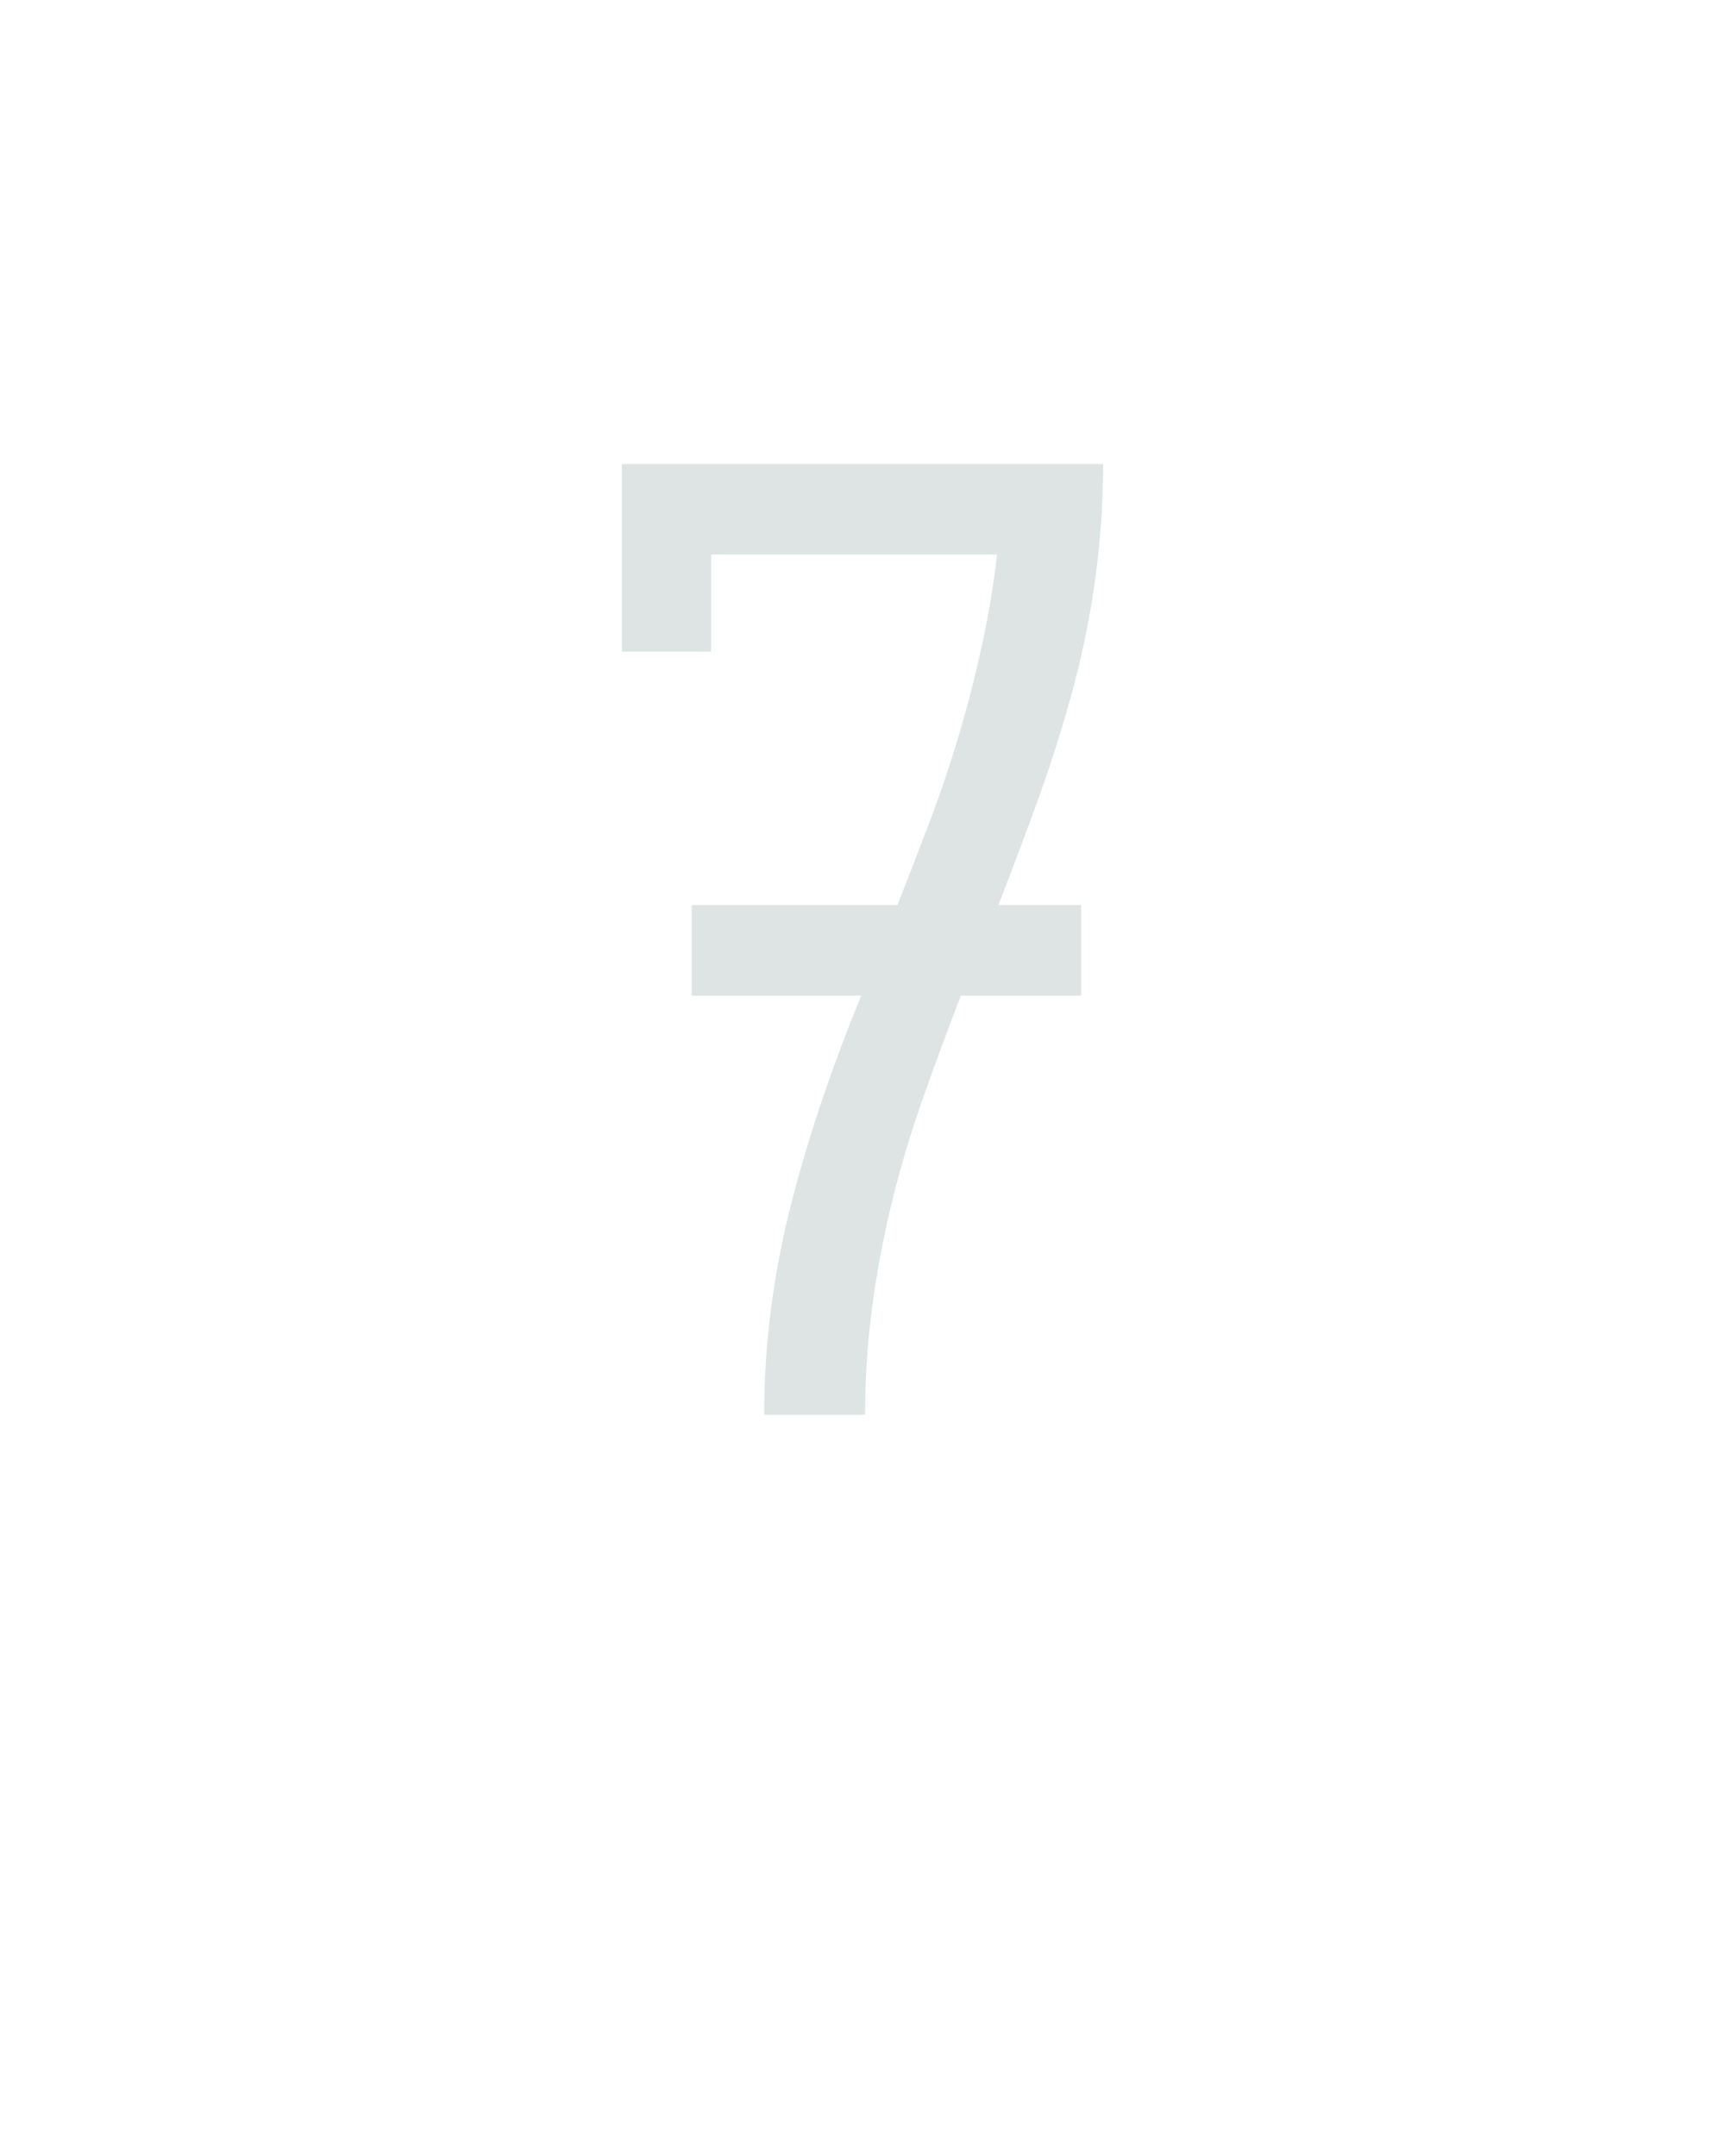 <?xml version="1.0" encoding="UTF-8" standalone="no"?>
<svg height="160" viewBox="0 0 128 160" width="128" xmlns="http://www.w3.org/2000/svg">
<defs>
<path d="M 174 0 Q 174 -42 179.5 -83.5 Q 185 -125 195.5 -165.5 Q 206 -206 219.5 -245.5 Q 233 -285 249 -324 L 118 -324 L 118 -394 L 277 -394 Q 290 -427 302.5 -460 Q 315 -493 325 -527 Q 335 -561 342.5 -595.5 Q 350 -630 354 -665 L 133 -665 L 133 -590 L 64 -590 L 64 -735 L 436 -735 Q 436 -691 430 -647 Q 424 -603 412.5 -560.5 Q 401 -518 386 -476.5 Q 371 -435 355 -394 L 419 -394 L 419 -324 L 326 -324 Q 311 -285 297 -245.5 Q 283 -206 273 -165.5 Q 263 -125 257.5 -83.5 Q 252 -42 252 0 Z " id="path1"/>
</defs>
<g>
<g data-source-text="7" fill="#dee4e3" transform="translate(40 104.992) rotate(0) scale(0.096)">
<use href="#path1" transform="translate(0 0)"/>
</g>
</g>
</svg>